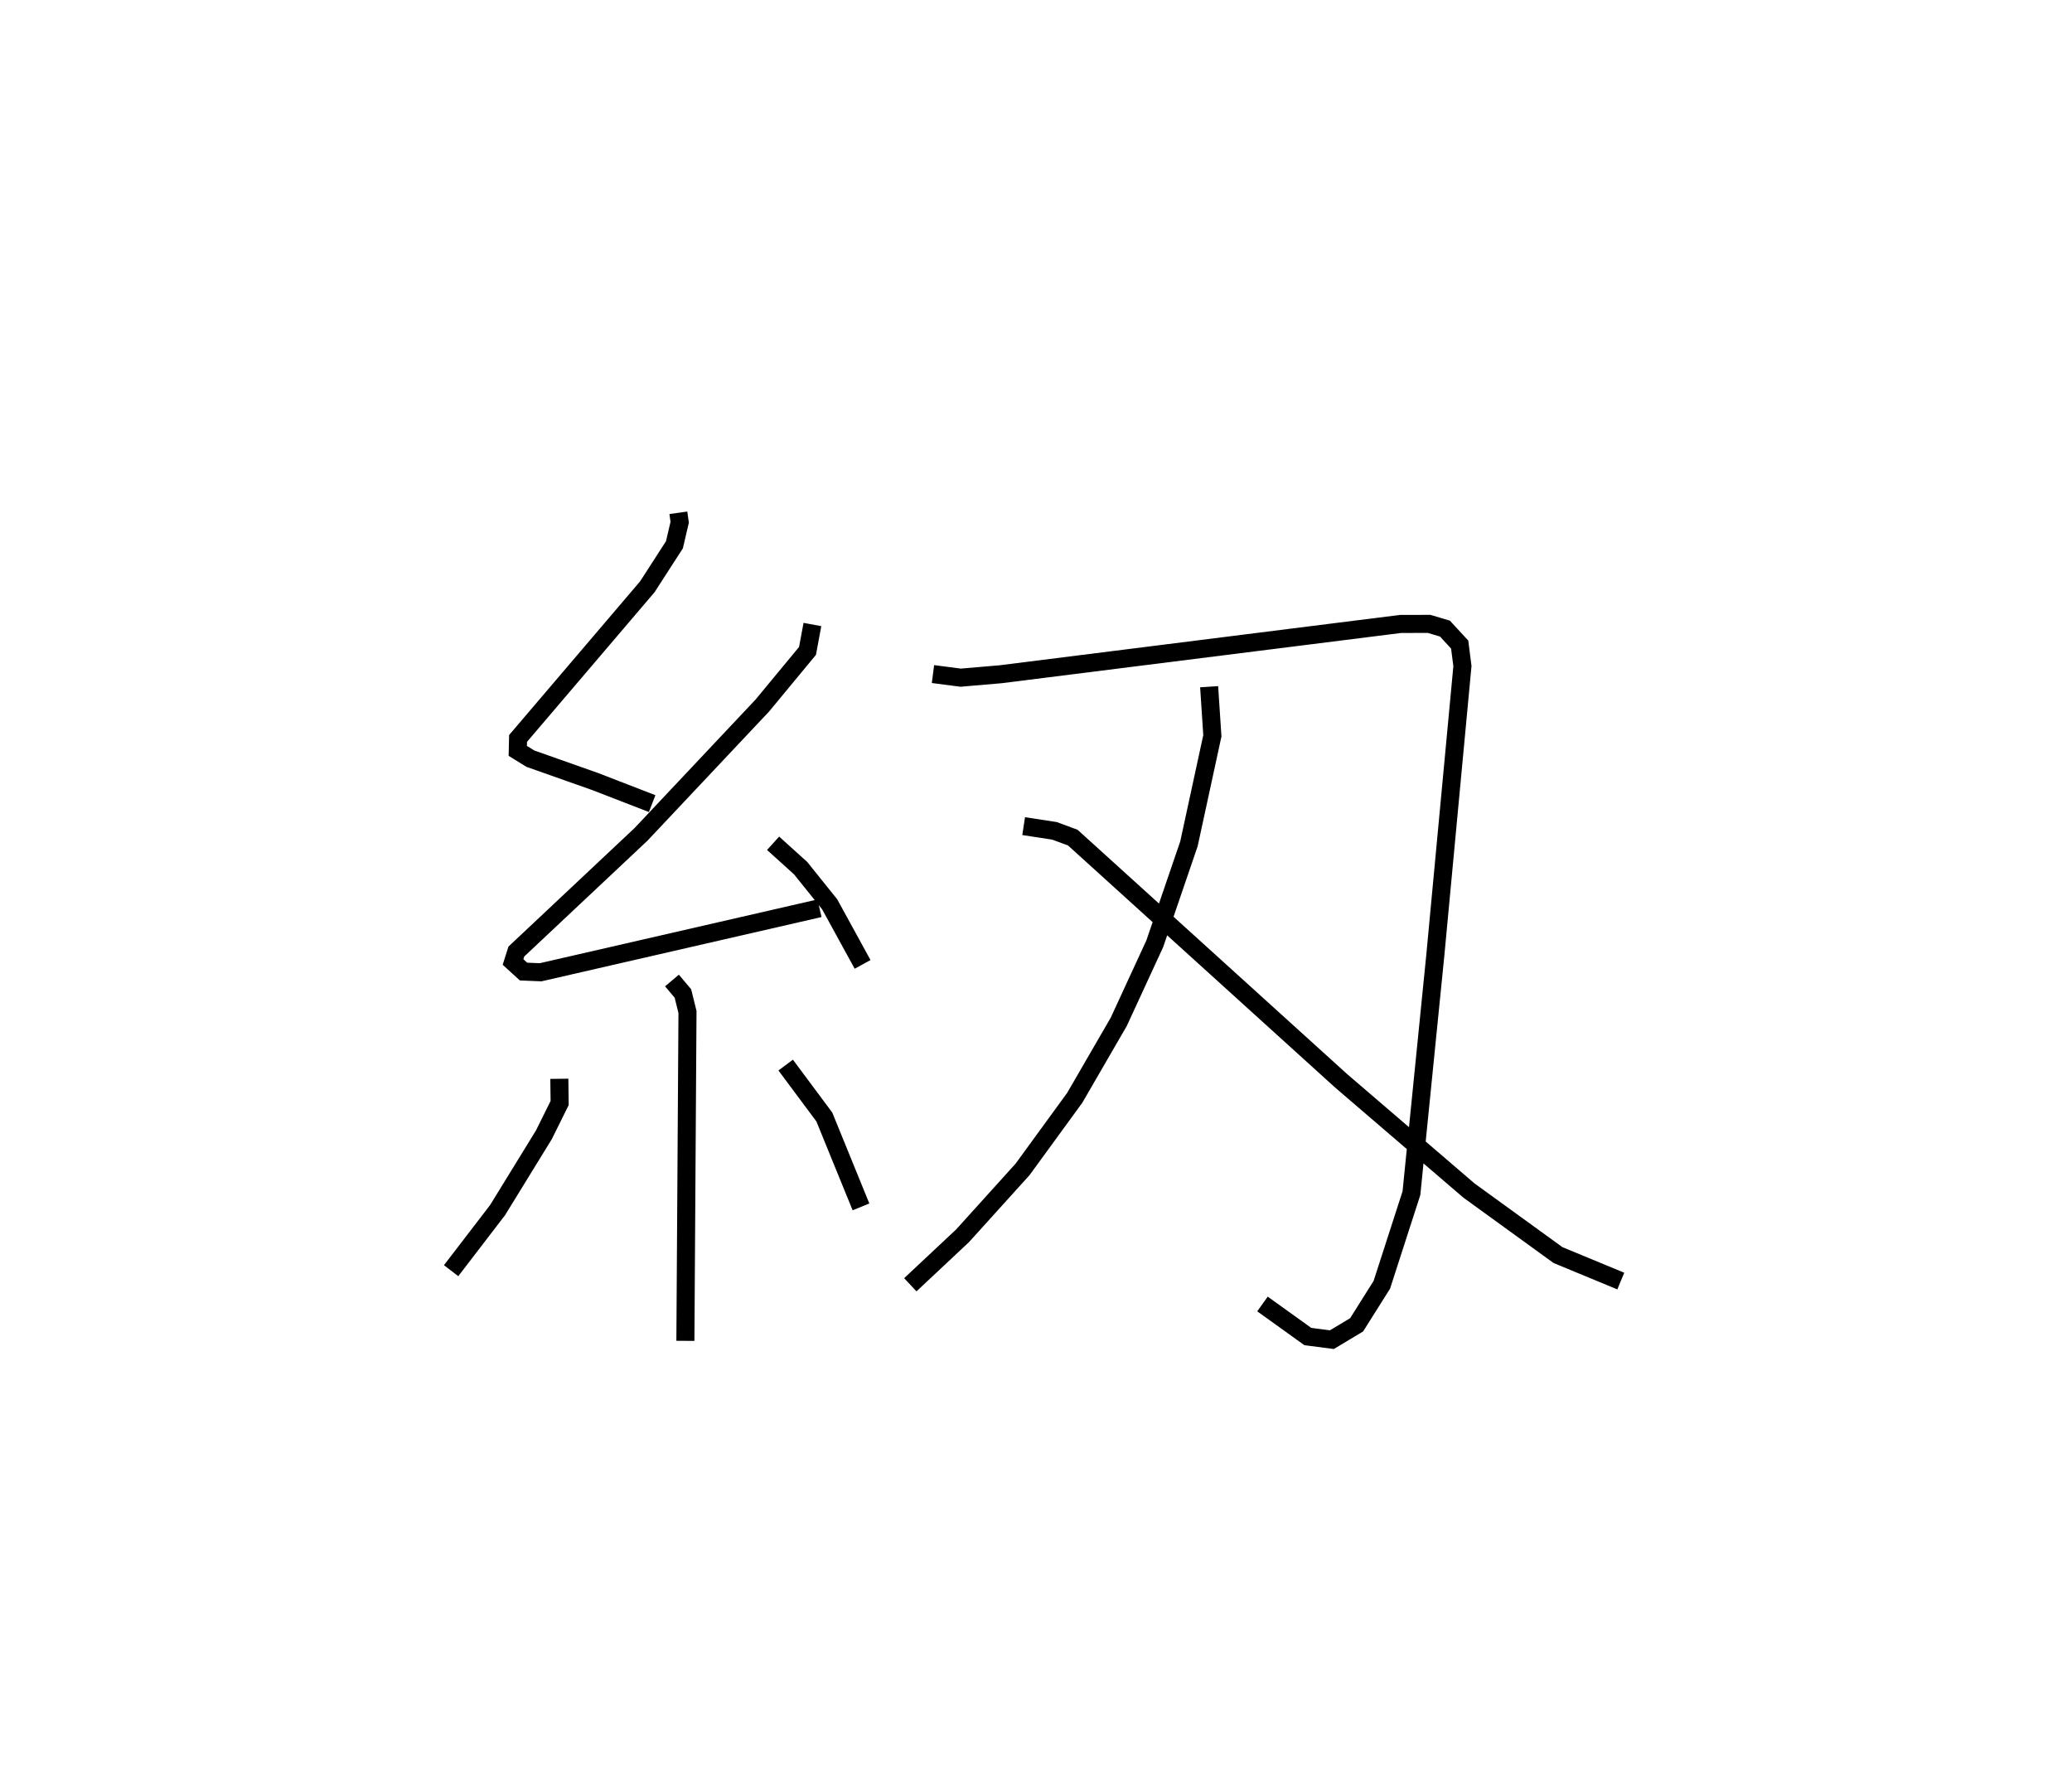 <?xml version="1.0" encoding="utf-8" ?>
<svg baseProfile="full" height="99.292" version="1.1" width="114.808" xmlns="http://www.w3.org/2000/svg" xmlns:ev="http://www.w3.org/2001/xml-events" xmlns:xlink="http://www.w3.org/1999/xlink"><defs /><rect fill="white" height="99.292" width="114.808" x="0" y="0" /><path d="M26.251,25 m0.0,0.0 m11.337,3.411 l0.073,0.525 -0.291,1.247 l-1.502,2.328 -7.163,8.403 l-0.015,0.689 0.696,0.43 l3.584,1.266 3.165,1.225 m8.88,-9.923 l-0.271,1.462 -2.507,3.03 l-6.717,7.133 -6.909,6.494 l-0.184,0.58 0.582,0.53 l0.946,0.039 15.453,-3.547 m-2.571,-3.6 l1.528,1.381 1.606,2 l1.825,3.33 m-10.563,0.892 l0.607,0.72 0.253,1.026 l-0.116,18.219 m-6.985,-14.519 l0.017,1.343 -0.871,1.757 l-2.565,4.172 -2.577,3.36 m18.538,-11.392 l2.142,2.878 2.03,4.979 m3.989,-29.521 l1.534,0.2 2.209,-0.189 l22.162,-2.787 1.585,-0.004 l0.878,0.261 0.817,0.886 l0.152,1.193 -1.504,16.038 l-1.321,13.161 -1.641,5.079 l-1.396,2.217 -1.371,0.823 l-1.333,-0.173 -2.513,-1.804 m-2.955,-34.2 l0.178,2.72 -1.296,5.981 l-1.893,5.535 -1.997,4.33 l-2.439,4.21 -2.891,3.967 l-3.324,3.677 -2.896,2.715 m6.28,-25.411 l1.707,0.261 1.015,0.375 l14.859,13.466 7.089,6.085 l4.936,3.578 3.481,1.441 " fill="none" stroke="black" stroke-width="1" /></svg>